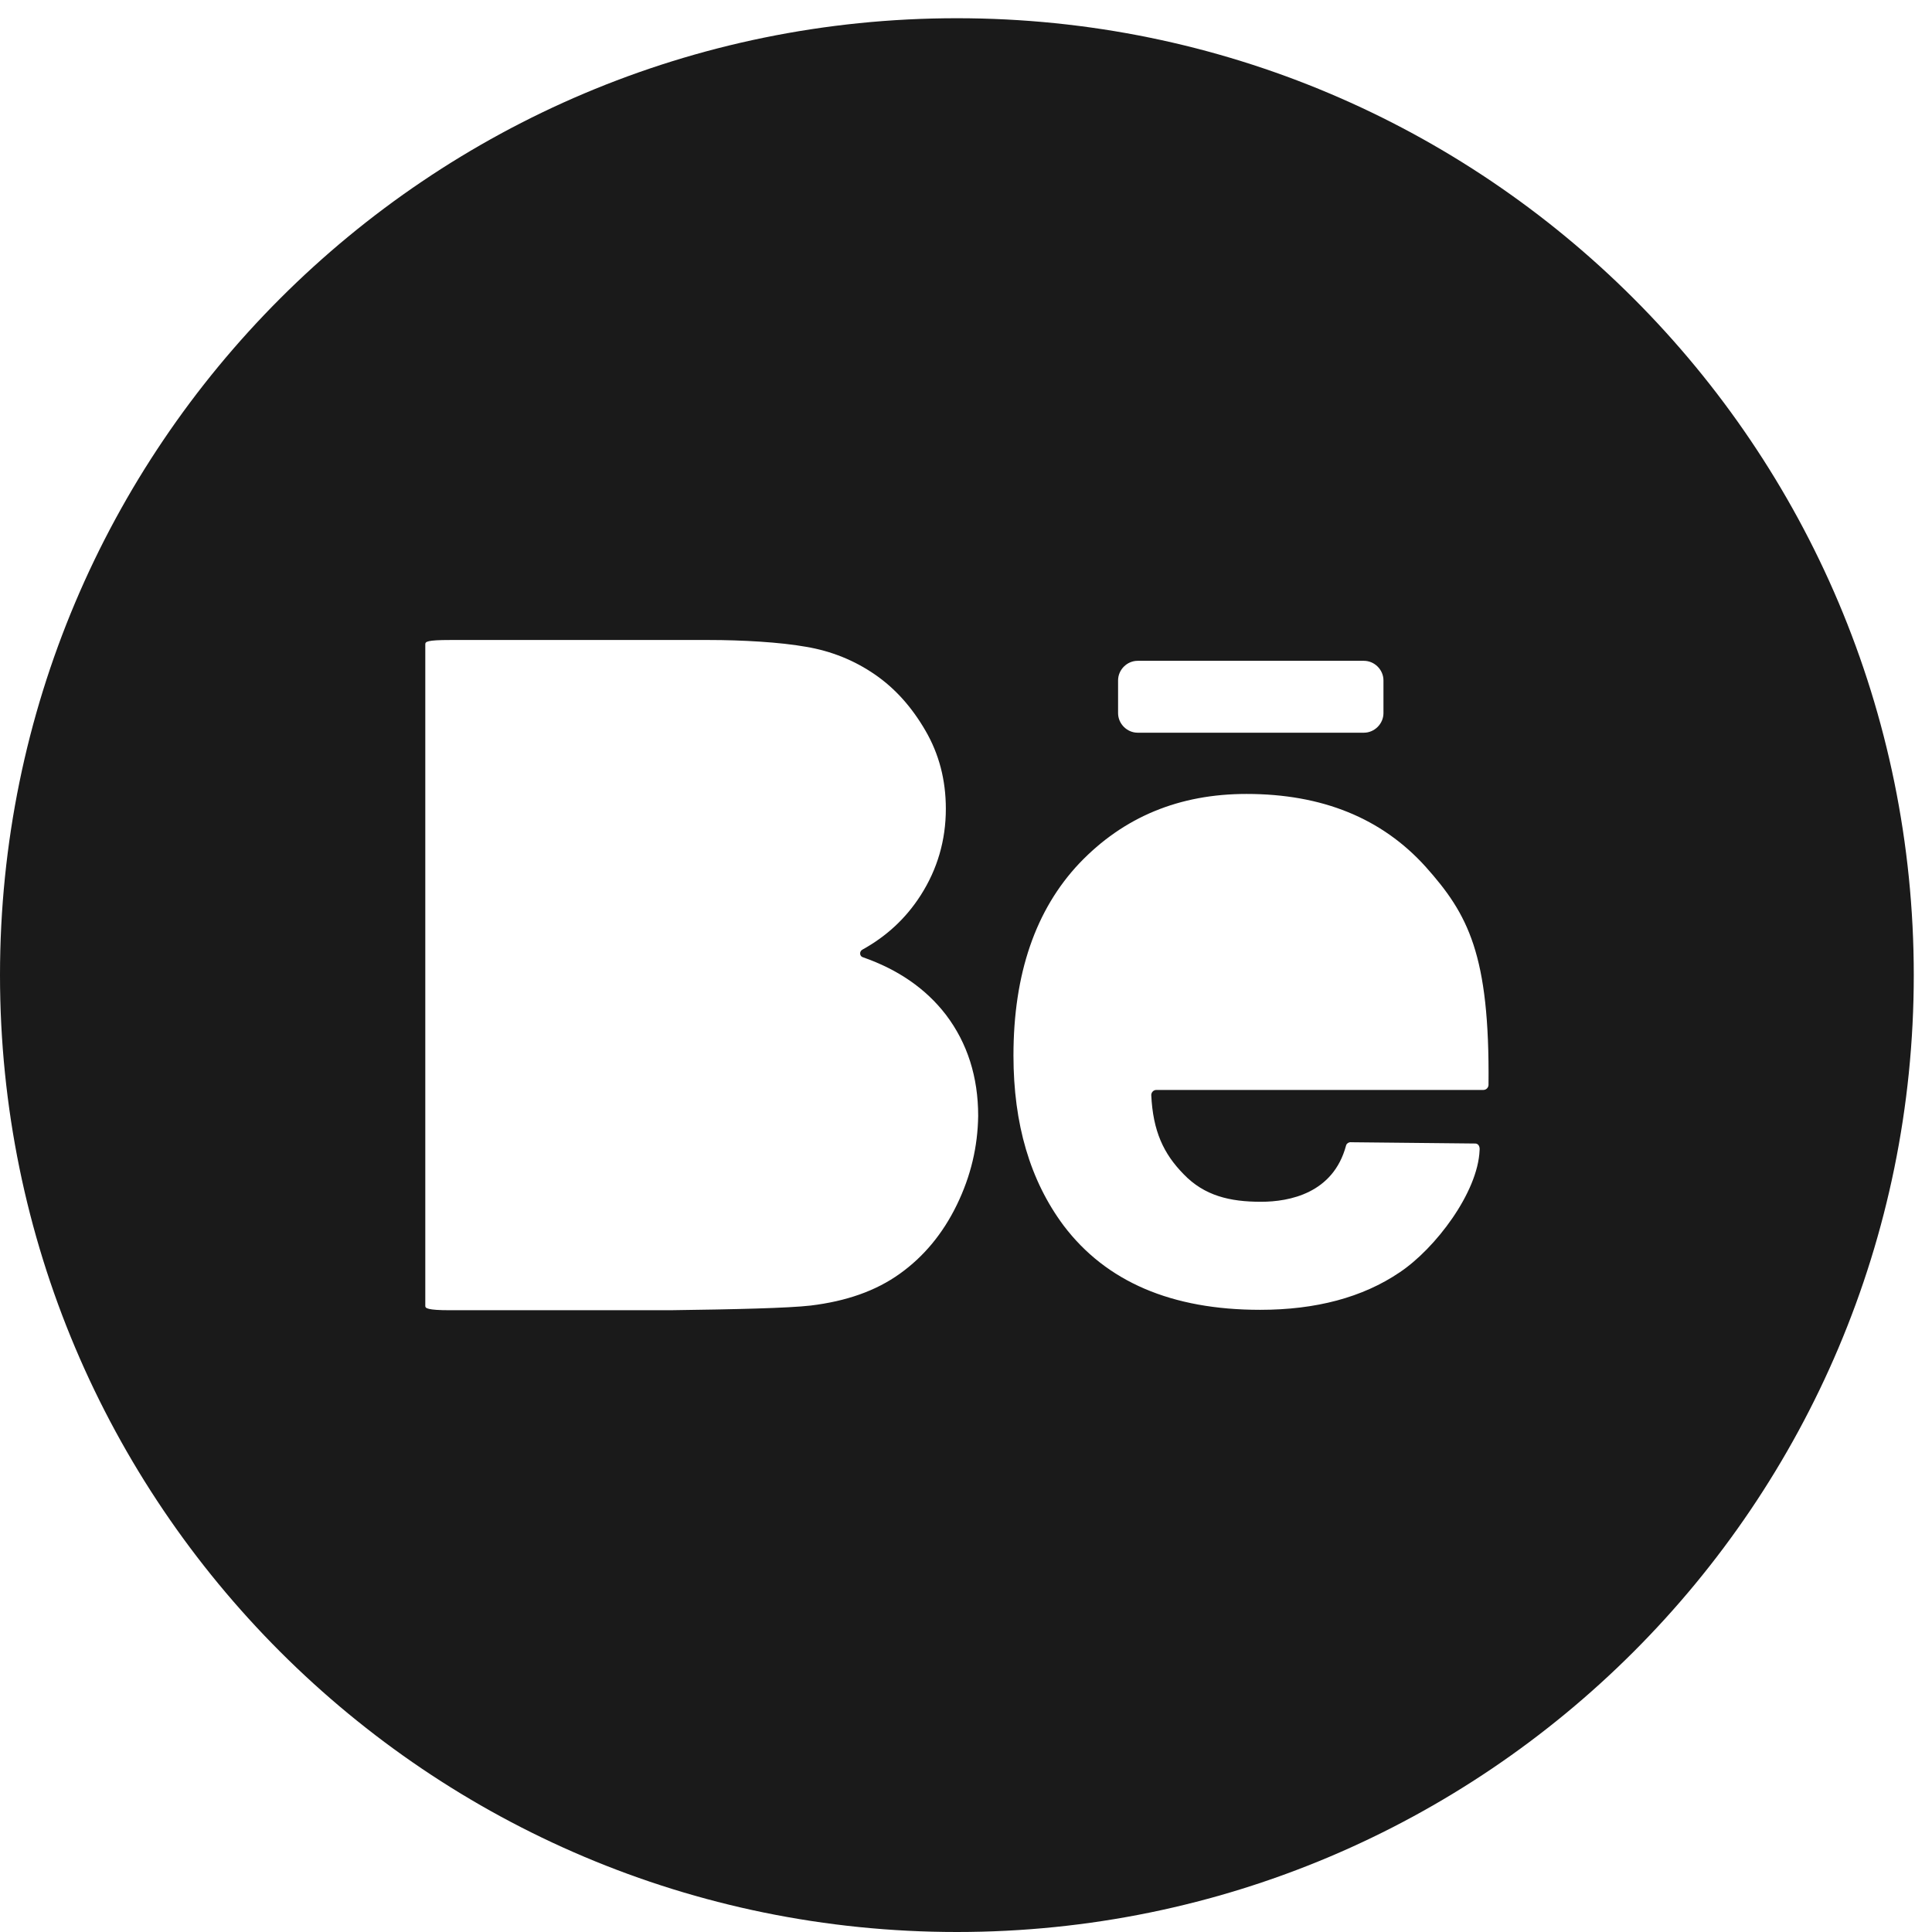 <svg width="53" height="53" viewBox="0 0 53 53" fill="none" xmlns="http://www.w3.org/2000/svg">
<path d="M26.25 0.5C11.749 0.5 0 12.248 0 26.75C0 41.252 11.749 53 26.25 53C40.752 53 52.5 41.252 52.5 26.75C52.5 12.248 40.752 0.5 26.25 0.5ZM30.672 18.665C30.672 18.373 30.917 18.128 31.209 18.128H37.415C37.707 18.128 37.952 18.373 37.952 18.665V19.563C37.952 19.855 37.707 20.1 37.415 20.1H31.209C30.917 20.1 30.672 19.855 30.672 19.563V18.665ZM26.25 33.05C25.865 33.843 25.34 34.473 24.687 34.94C24.022 35.418 23.205 35.698 22.237 35.815C21.63 35.885 20.16 35.92 18.387 35.943H12.344C11.714 35.943 11.667 35.885 11.667 35.827V17.673C11.667 17.603 11.714 17.557 12.344 17.557H19.46C20.335 17.557 21.397 17.615 22.109 17.743C22.809 17.86 23.439 18.117 23.999 18.502C24.559 18.887 25.014 19.4 25.387 20.042C25.76 20.683 25.947 21.395 25.947 22.188C25.947 23.052 25.714 23.845 25.259 24.557C24.85 25.198 24.314 25.688 23.66 26.05C23.567 26.097 23.579 26.237 23.672 26.26C24.64 26.598 25.399 27.123 25.947 27.835C26.542 28.617 26.834 29.55 26.834 30.612C26.822 31.452 26.635 32.257 26.25 33.05ZM40.834 29.76C40.834 29.83 40.775 29.9 40.694 29.9H31.722C31.64 29.9 31.582 29.97 31.582 30.04C31.629 31.032 31.92 31.65 32.469 32.21C33.04 32.805 33.74 32.968 34.592 32.968C35.374 32.968 36.575 32.735 36.925 31.428C36.937 31.37 37.007 31.323 37.077 31.335L40.484 31.37C40.565 31.382 40.6 31.463 40.589 31.557C40.542 32.712 39.375 34.252 38.395 34.905C37.38 35.593 36.097 35.932 34.569 35.932C32.142 35.932 30.345 35.162 29.179 33.622C28.257 32.385 27.802 30.833 27.802 28.955C27.802 26.715 28.409 24.953 29.61 23.682C30.824 22.41 32.352 21.78 34.195 21.78C36.272 21.78 37.905 22.445 39.107 23.775C40.274 25.082 40.869 26.178 40.834 29.76Z" fill="#1A1A1A"/>
</svg>
